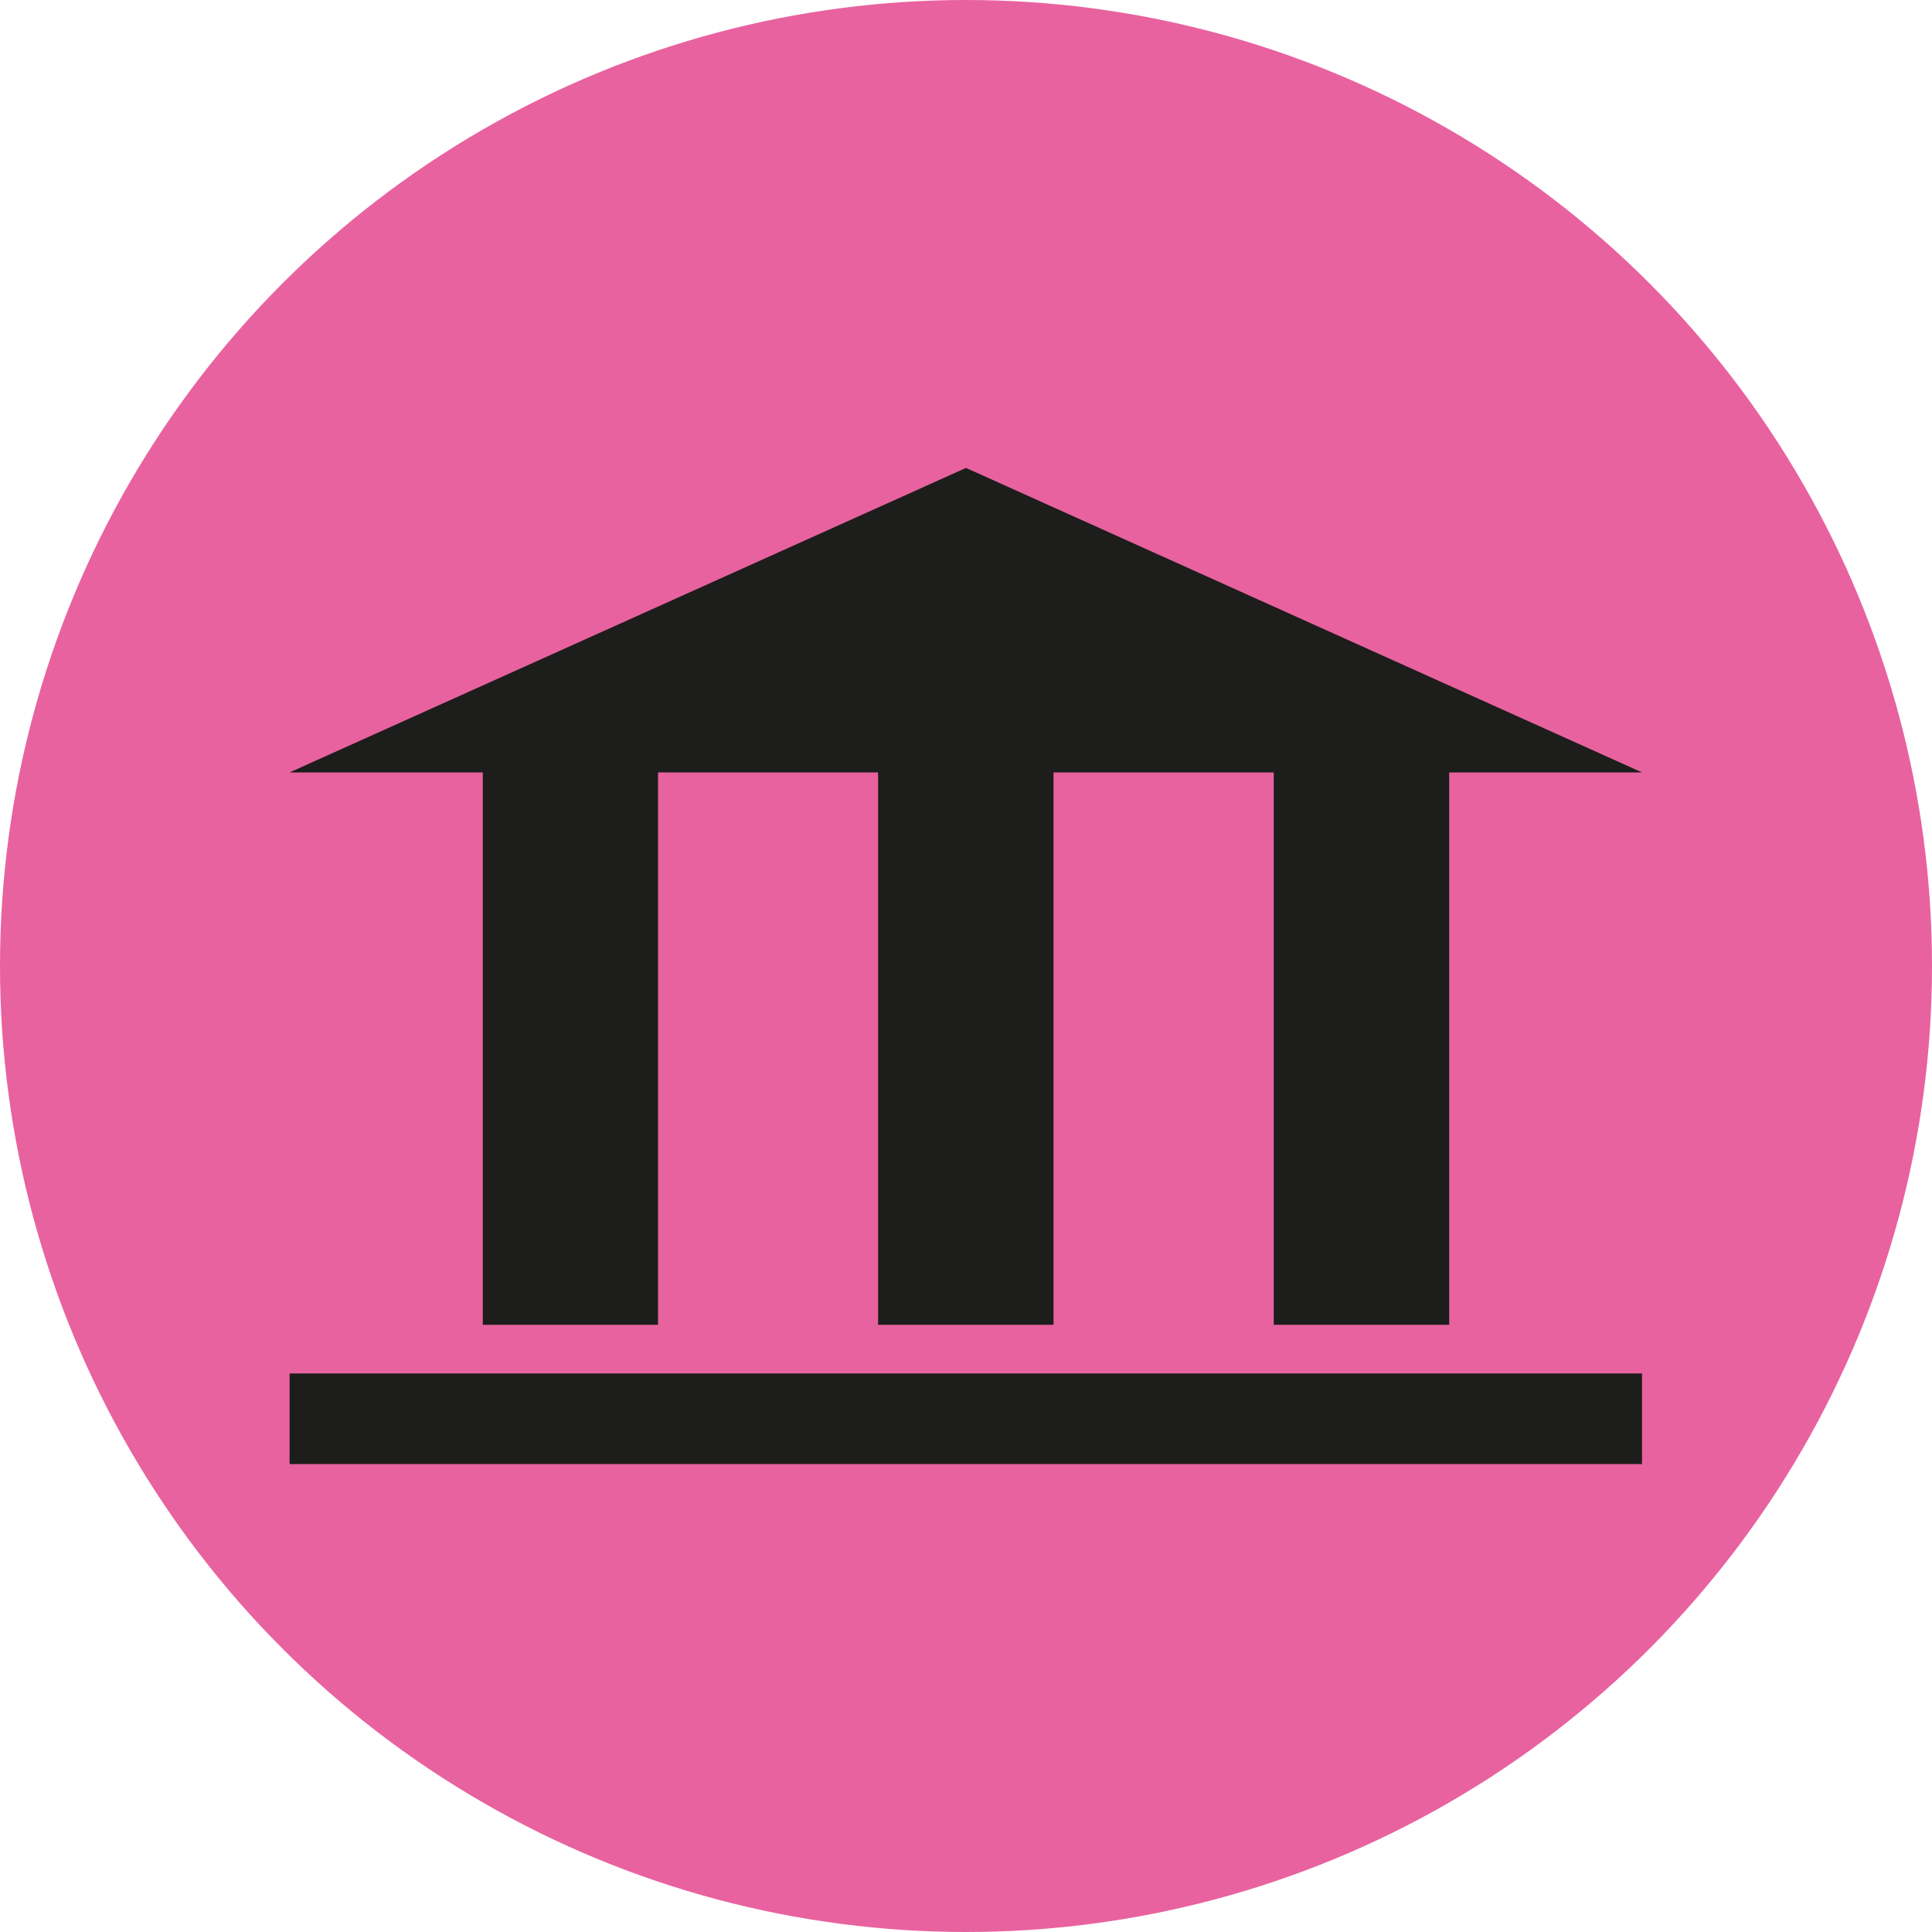 <?xml version="1.0" encoding="UTF-8"?>
<svg id="Calque_2" data-name="Calque 2" xmlns="http://www.w3.org/2000/svg" viewBox="0 0 100 100">
  <defs>
    <style>
      .cls-1 {
        fill: #e8629f;
      }

      .cls-2 {
        fill: #1d1d1b;
      }
    </style>
  </defs>
  <g id="Calque_1-2" data-name="Calque 1">
    <circle class="cls-1" cx="50" cy="50" r="50"/>
    <g>
      <rect class="cls-2" x="14.99" y="71.09" width="70" height="4.69"/>
      <polygon class="cls-2" points="24.99 68.57 34.06 68.57 34.06 39.98 45.45 39.98 45.45 68.57 54.53 68.57 54.53 39.98 65.93 39.98 65.93 68.57 75.01 68.57 75.01 39.98 84.99 39.98 50 24.22 14.99 39.98 24.99 39.98 24.99 68.57"/>
    </g>
  </g>
</svg>